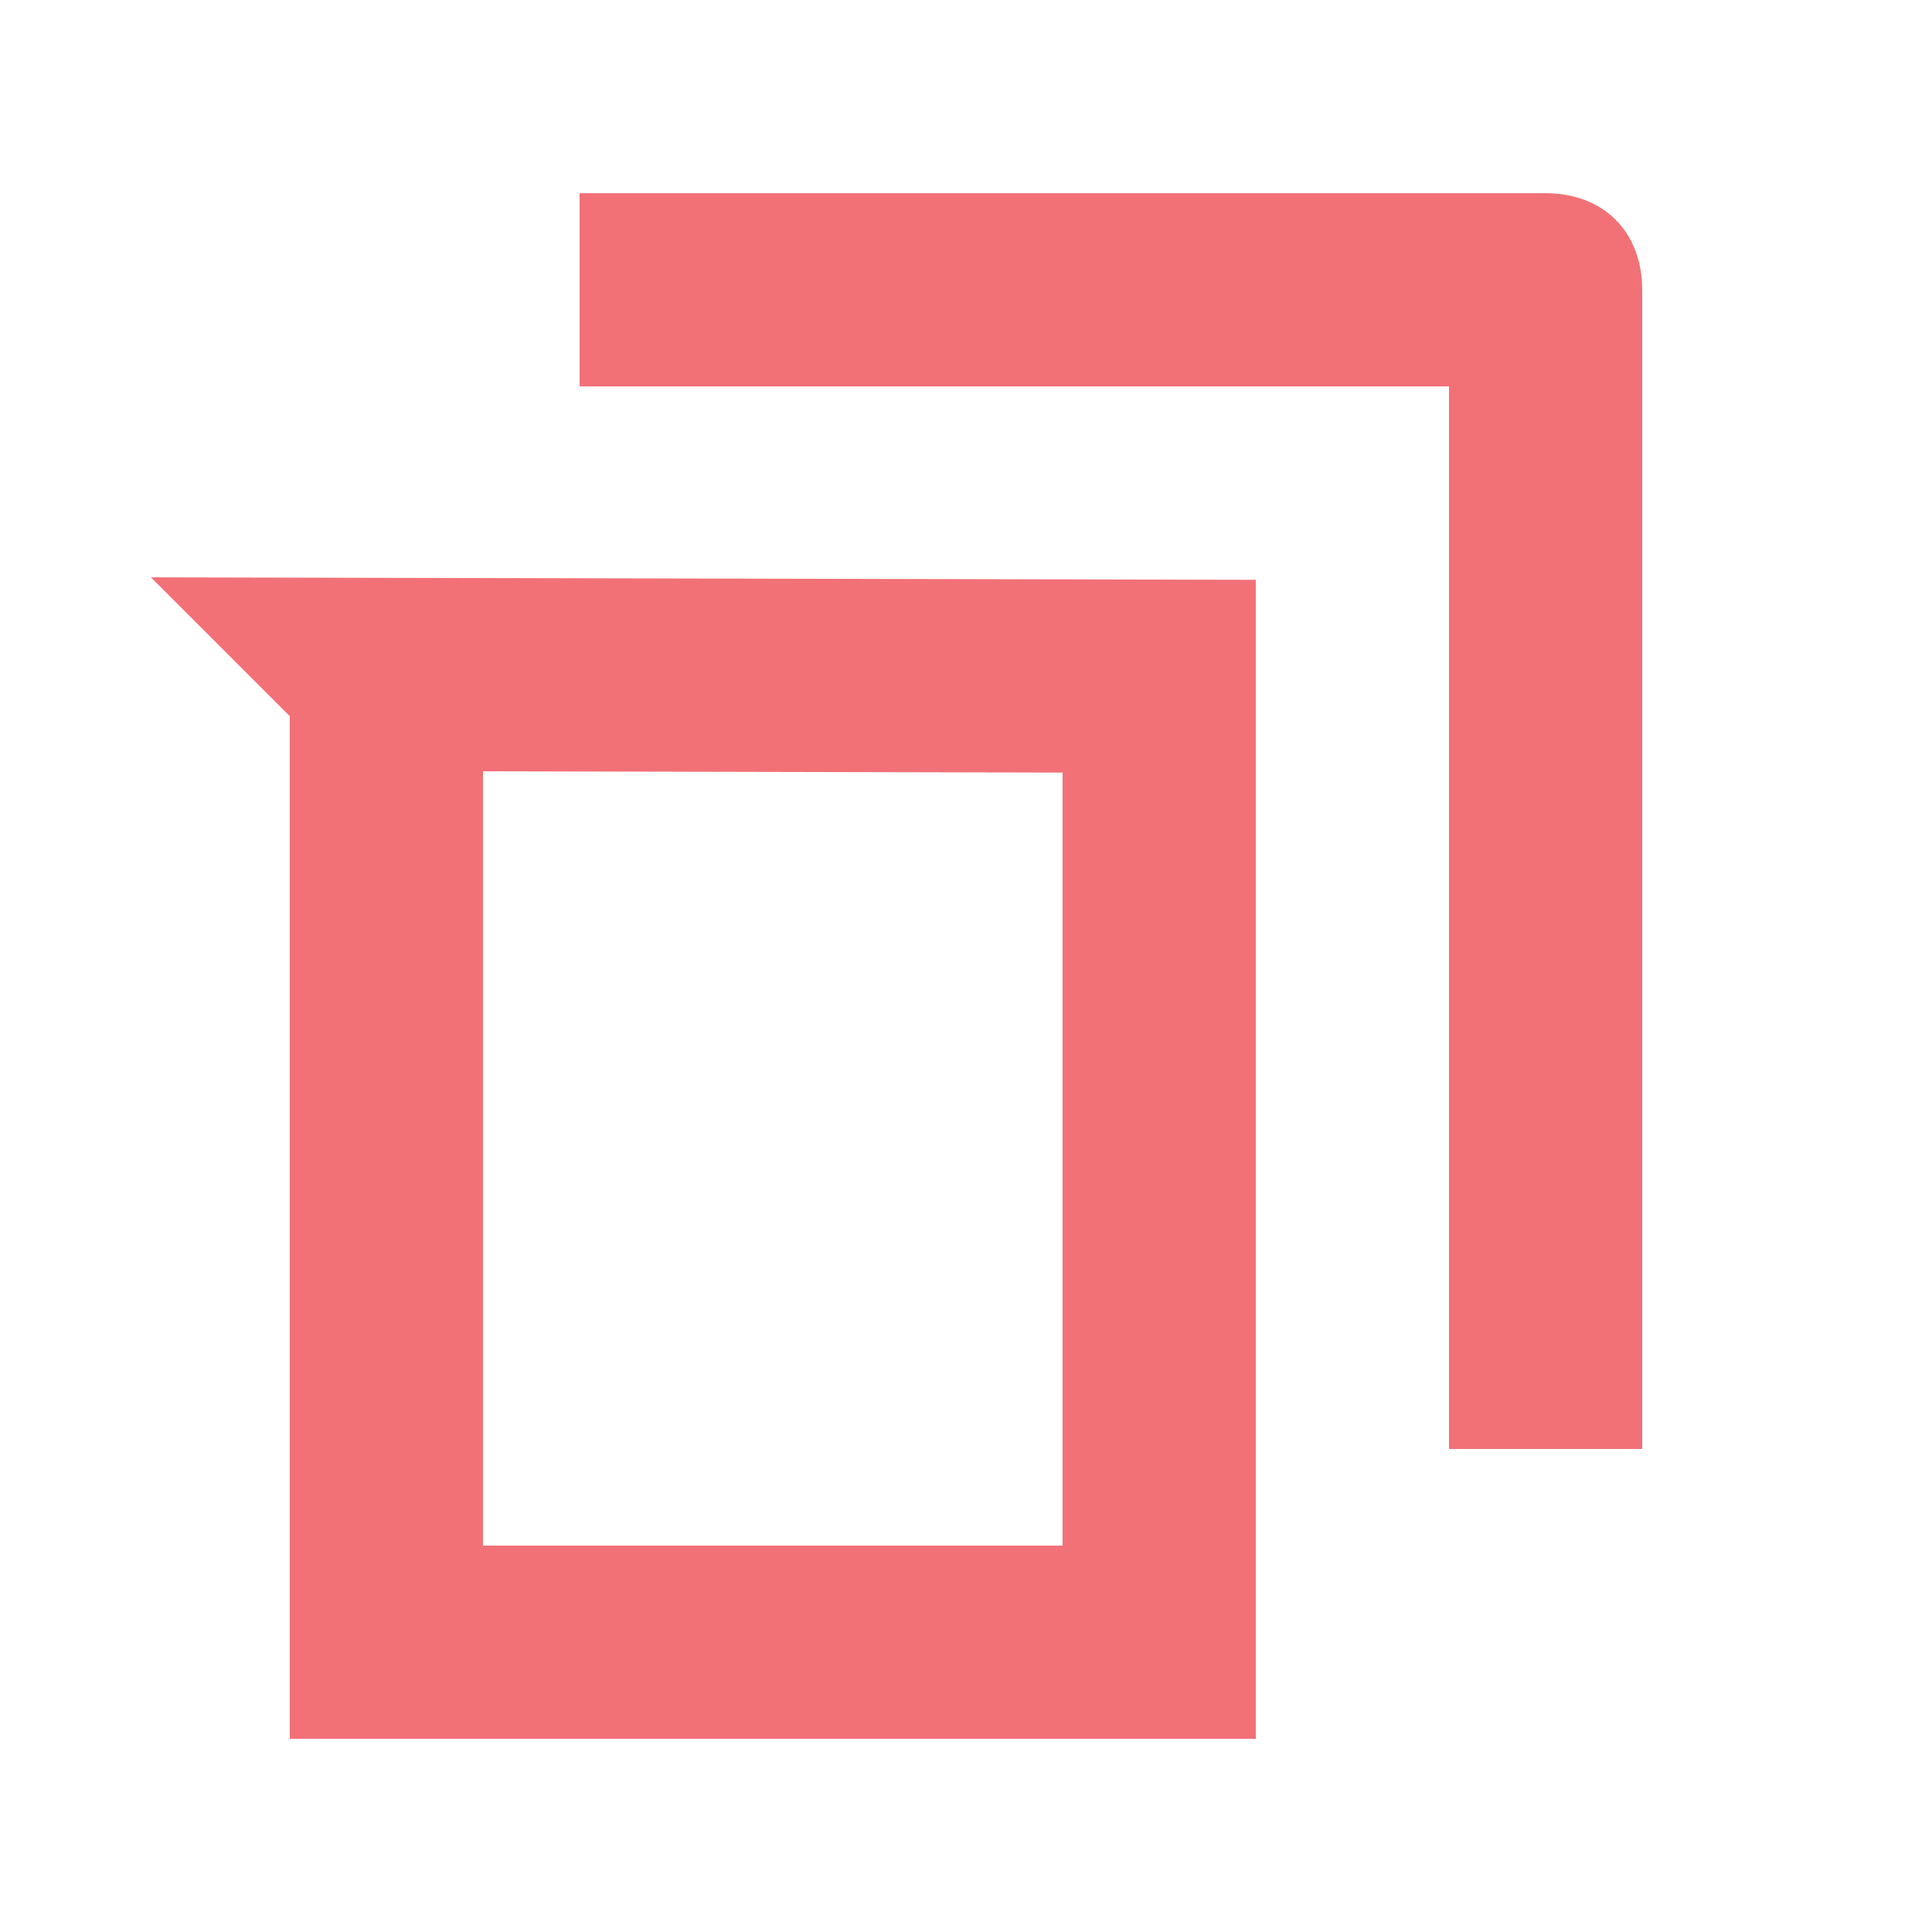 <svg xmlns="http://www.w3.org/2000/svg" width="20" height="20" viewBox="0 0 20 20">
    <g fill="none" fill-rule="evenodd">
        <g>
            <g>
                <g>
                    <g>
                        <g>
                            <g>
                                <path d="M0 0H20V20H0z" transform="translate(-1044 -986) translate(0 554) translate(311 64) translate(489 1) translate(51 353) translate(193 14)"/>
                                <g fill-rule="nonzero">
                                    <path stroke="#F17177" stroke-width="2" d="M.982 4.982L9 5v10H1V5l-.018-.018z" transform="translate(-1044 -986) translate(0 554) translate(311 64) translate(489 1) translate(51 353) translate(193 14) translate(3 2)"/>
                                    <path fill="#F17177" d="M13 0H3v2h9v11h2V1c0-.6-.4-1-1-1z" transform="translate(-1044 -986) translate(0 554) translate(311 64) translate(489 1) translate(51 353) translate(193 14) translate(3 2)"/>
                                </g>
                            </g>
                        </g>
                    </g>
                </g>
            </g>
        </g>
    </g>
</svg>

